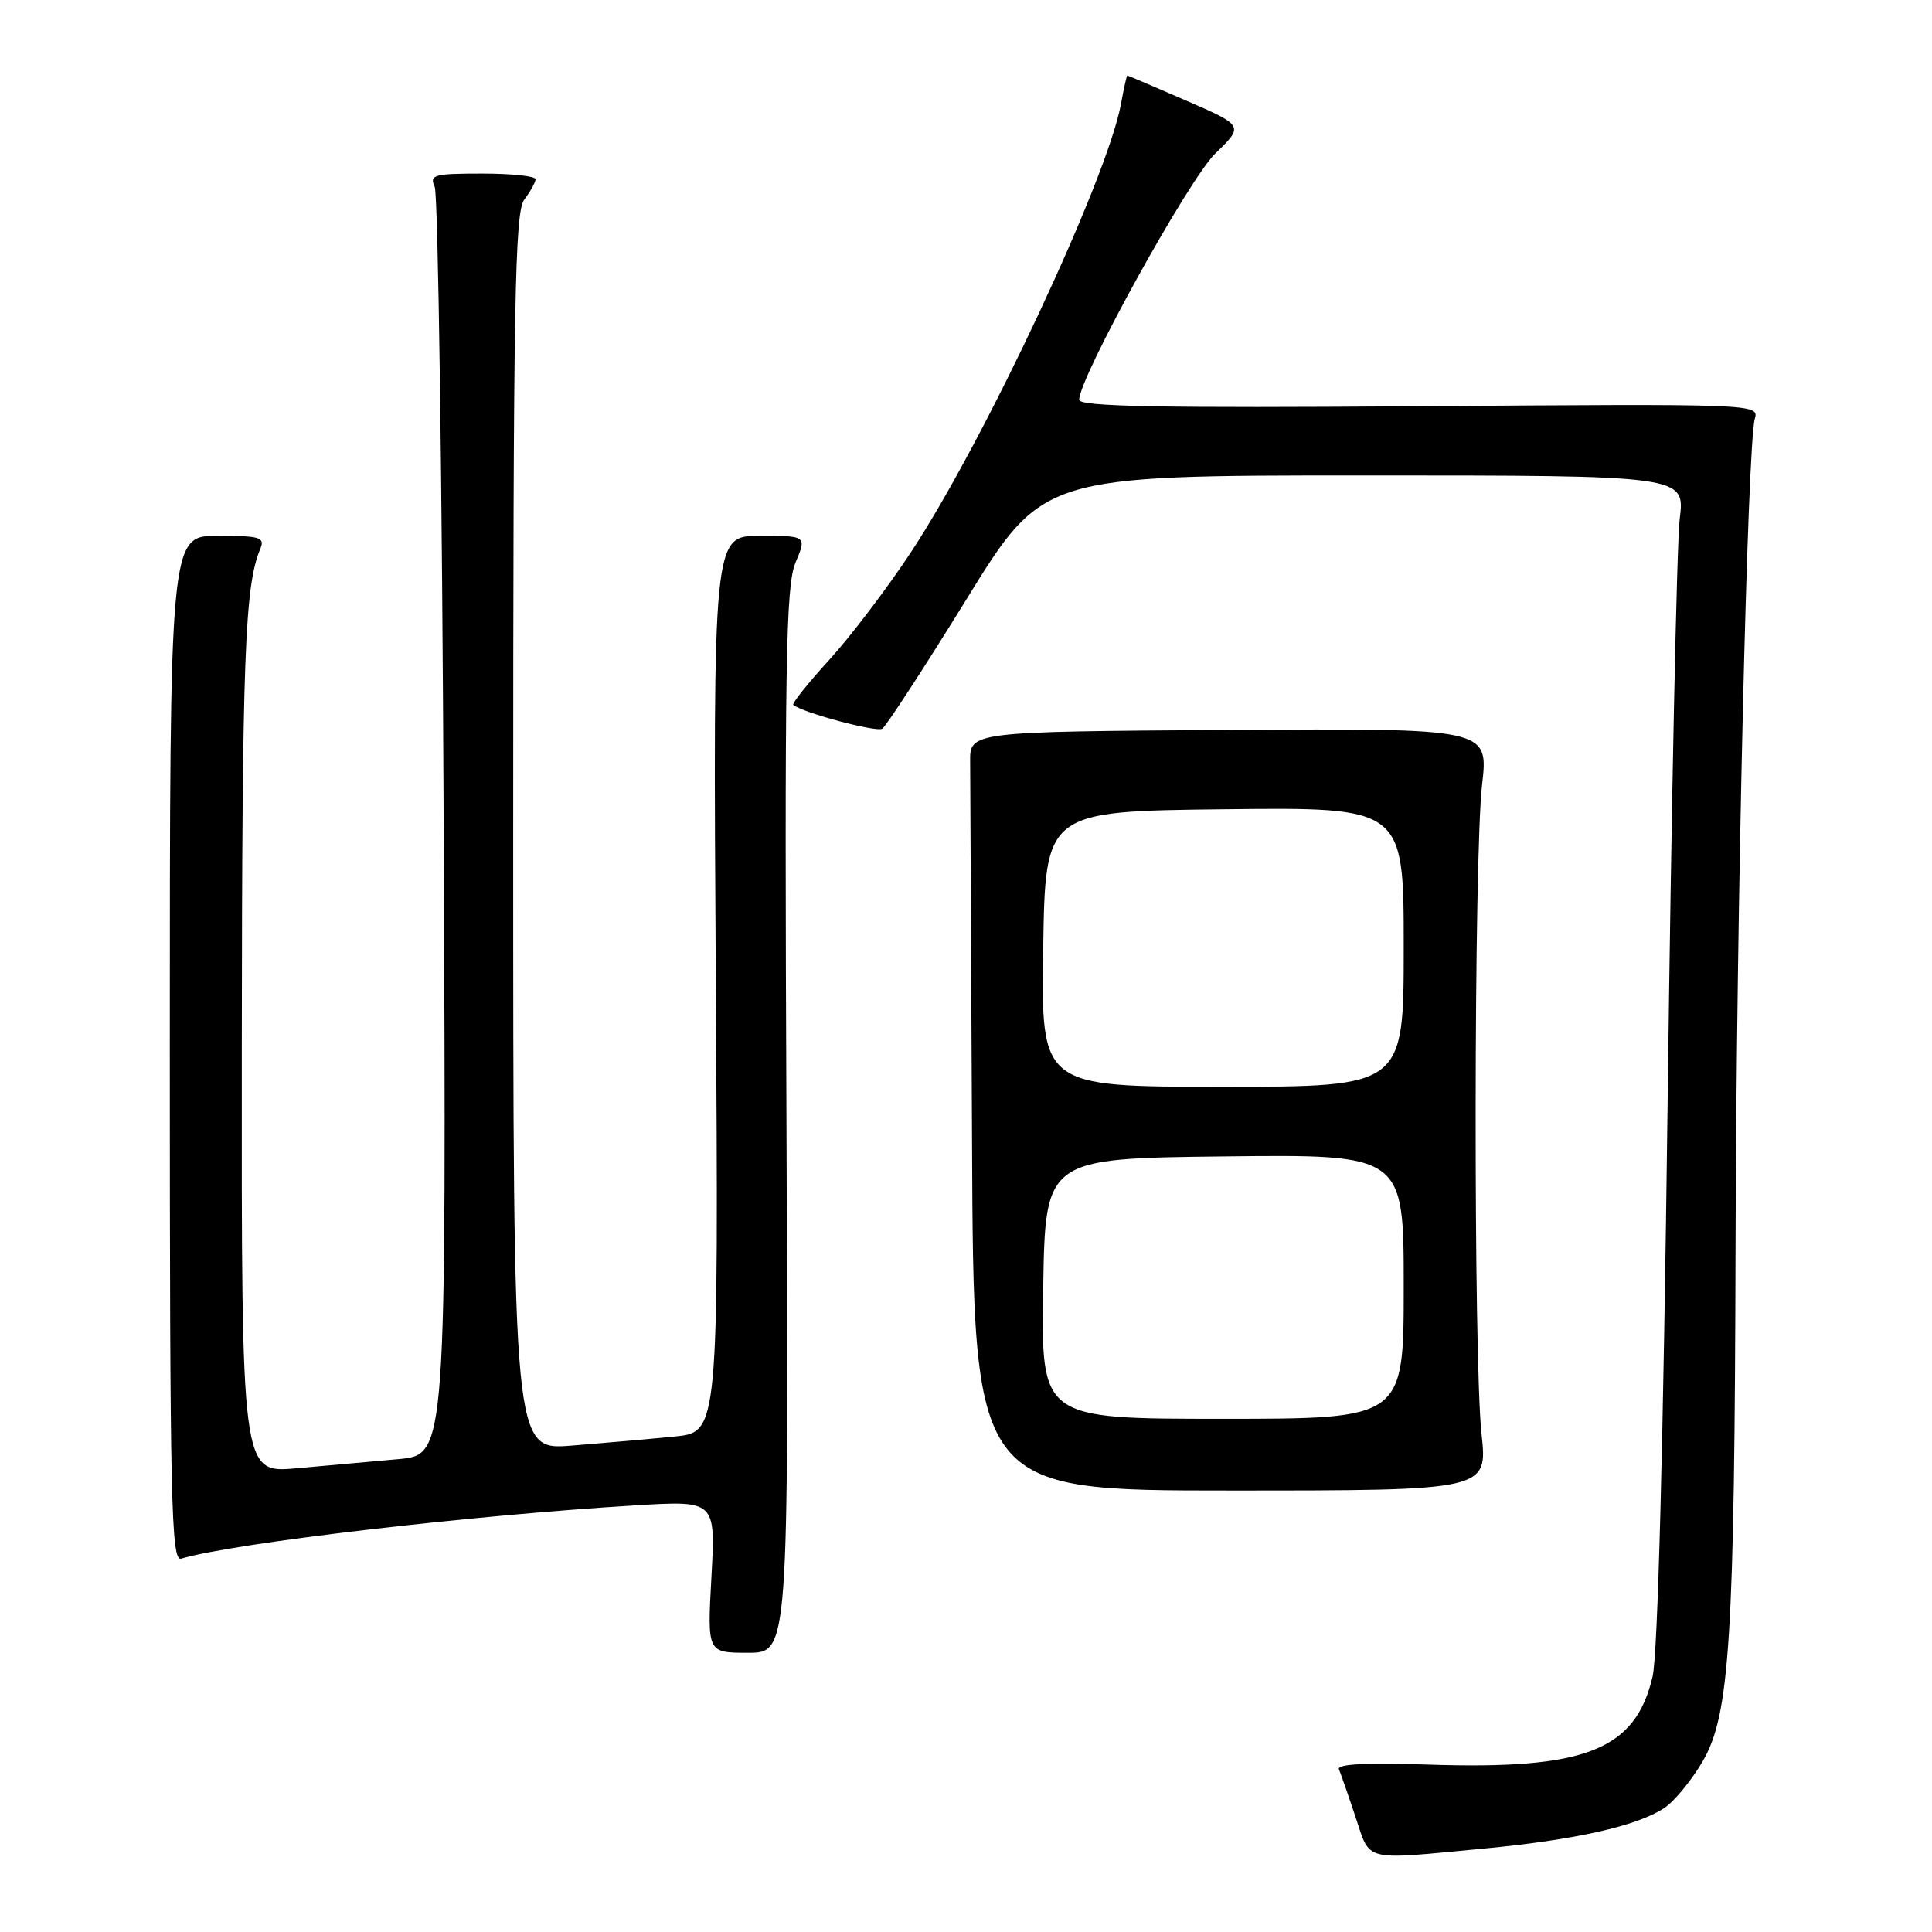 <?xml version="1.0" encoding="UTF-8" standalone="no"?>
<!DOCTYPE svg PUBLIC "-//W3C//DTD SVG 1.1//EN" "http://www.w3.org/Graphics/SVG/1.1/DTD/svg11.dtd" >
<svg xmlns="http://www.w3.org/2000/svg" xmlns:xlink="http://www.w3.org/1999/xlink" version="1.1" viewBox="0 0 256 256">
 <g >
 <path fill="currentColor"
d=" M 196.50 244.96 C 208.67 243.81 216.85 241.98 220.50 239.59 C 221.83 238.72 224.12 235.94 225.60 233.41 C 229.21 227.26 229.84 217.29 229.97 164.50 C 230.08 121.20 231.54 58.87 232.52 55.50 C 233.10 53.52 232.71 53.50 188.05 53.83 C 153.75 54.08 143.00 53.88 143.00 52.97 C 143.00 50.02 157.51 23.76 161.03 20.34 C 164.83 16.66 164.83 16.66 157.18 13.33 C 152.97 11.50 149.45 10.00 149.37 10.00 C 149.29 10.00 148.92 11.69 148.54 13.75 C 146.73 23.67 130.47 58.38 120.68 73.21 C 117.52 78.00 112.63 84.43 109.83 87.49 C 107.03 90.56 104.91 93.22 105.12 93.40 C 106.30 94.42 116.10 97.05 116.90 96.56 C 117.41 96.24 122.41 88.56 128.01 79.49 C 138.17 63.00 138.17 63.00 180.72 63.00 C 223.28 63.00 223.28 63.00 222.57 68.75 C 222.18 71.91 221.46 106.67 220.97 146.00 C 220.40 191.35 219.67 219.21 218.97 222.18 C 216.68 231.92 210.06 234.51 189.28 233.82 C 180.95 233.54 177.11 233.75 177.42 234.45 C 177.66 235.03 178.65 237.86 179.61 240.75 C 181.62 246.77 180.44 246.48 196.50 244.96 Z  M 104.21 148.57 C 103.95 87.92 104.12 77.65 105.40 74.57 C 106.90 71.00 106.90 71.00 100.69 71.00 C 94.48 71.00 94.48 71.00 94.85 130.39 C 95.22 189.78 95.22 189.78 89.36 190.35 C 86.14 190.67 80.01 191.21 75.75 191.55 C 68.00 192.17 68.00 192.17 68.00 110.28 C 68.00 39.82 68.21 28.11 69.47 26.44 C 70.28 25.37 70.95 24.16 70.97 23.75 C 70.99 23.34 67.80 23.00 63.89 23.00 C 57.48 23.00 56.87 23.17 57.60 24.75 C 58.05 25.71 58.59 63.91 58.79 109.63 C 59.15 192.75 59.15 192.75 52.83 193.34 C 49.35 193.66 43.24 194.21 39.25 194.56 C 32.00 195.20 32.00 195.20 32.04 138.85 C 32.08 86.95 32.43 77.66 34.48 72.75 C 35.13 71.19 34.52 71.00 28.86 71.00 C 22.50 71.00 22.50 71.00 22.50 138.99 C 22.50 198.95 22.68 206.92 24.00 206.53 C 31.00 204.46 62.13 200.80 84.16 199.47 C 94.82 198.82 94.82 198.82 94.27 208.91 C 93.71 219.00 93.71 219.00 99.10 219.00 C 104.50 219.00 104.50 219.00 104.21 148.57 Z  M 196.31 190.00 C 195.23 180.01 195.29 113.50 196.38 104.00 C 197.25 96.50 197.25 96.50 162.88 96.72 C 128.50 96.95 128.50 96.95 128.55 100.97 C 128.57 103.19 128.68 125.81 128.80 151.25 C 129.00 197.50 129.00 197.50 163.06 197.50 C 197.12 197.50 197.12 197.50 196.31 190.00 Z  M 138.23 170.75 C 138.50 153.50 138.50 153.50 162.25 153.23 C 186.00 152.96 186.00 152.96 186.00 170.48 C 186.00 188.00 186.00 188.00 161.98 188.00 C 137.95 188.00 137.95 188.00 138.23 170.75 Z  M 138.23 125.75 C 138.50 107.50 138.50 107.50 162.25 107.23 C 186.00 106.96 186.00 106.96 186.00 125.48 C 186.00 144.00 186.00 144.00 161.98 144.00 C 137.95 144.00 137.95 144.00 138.23 125.75 Z "/>
</g>
</svg>